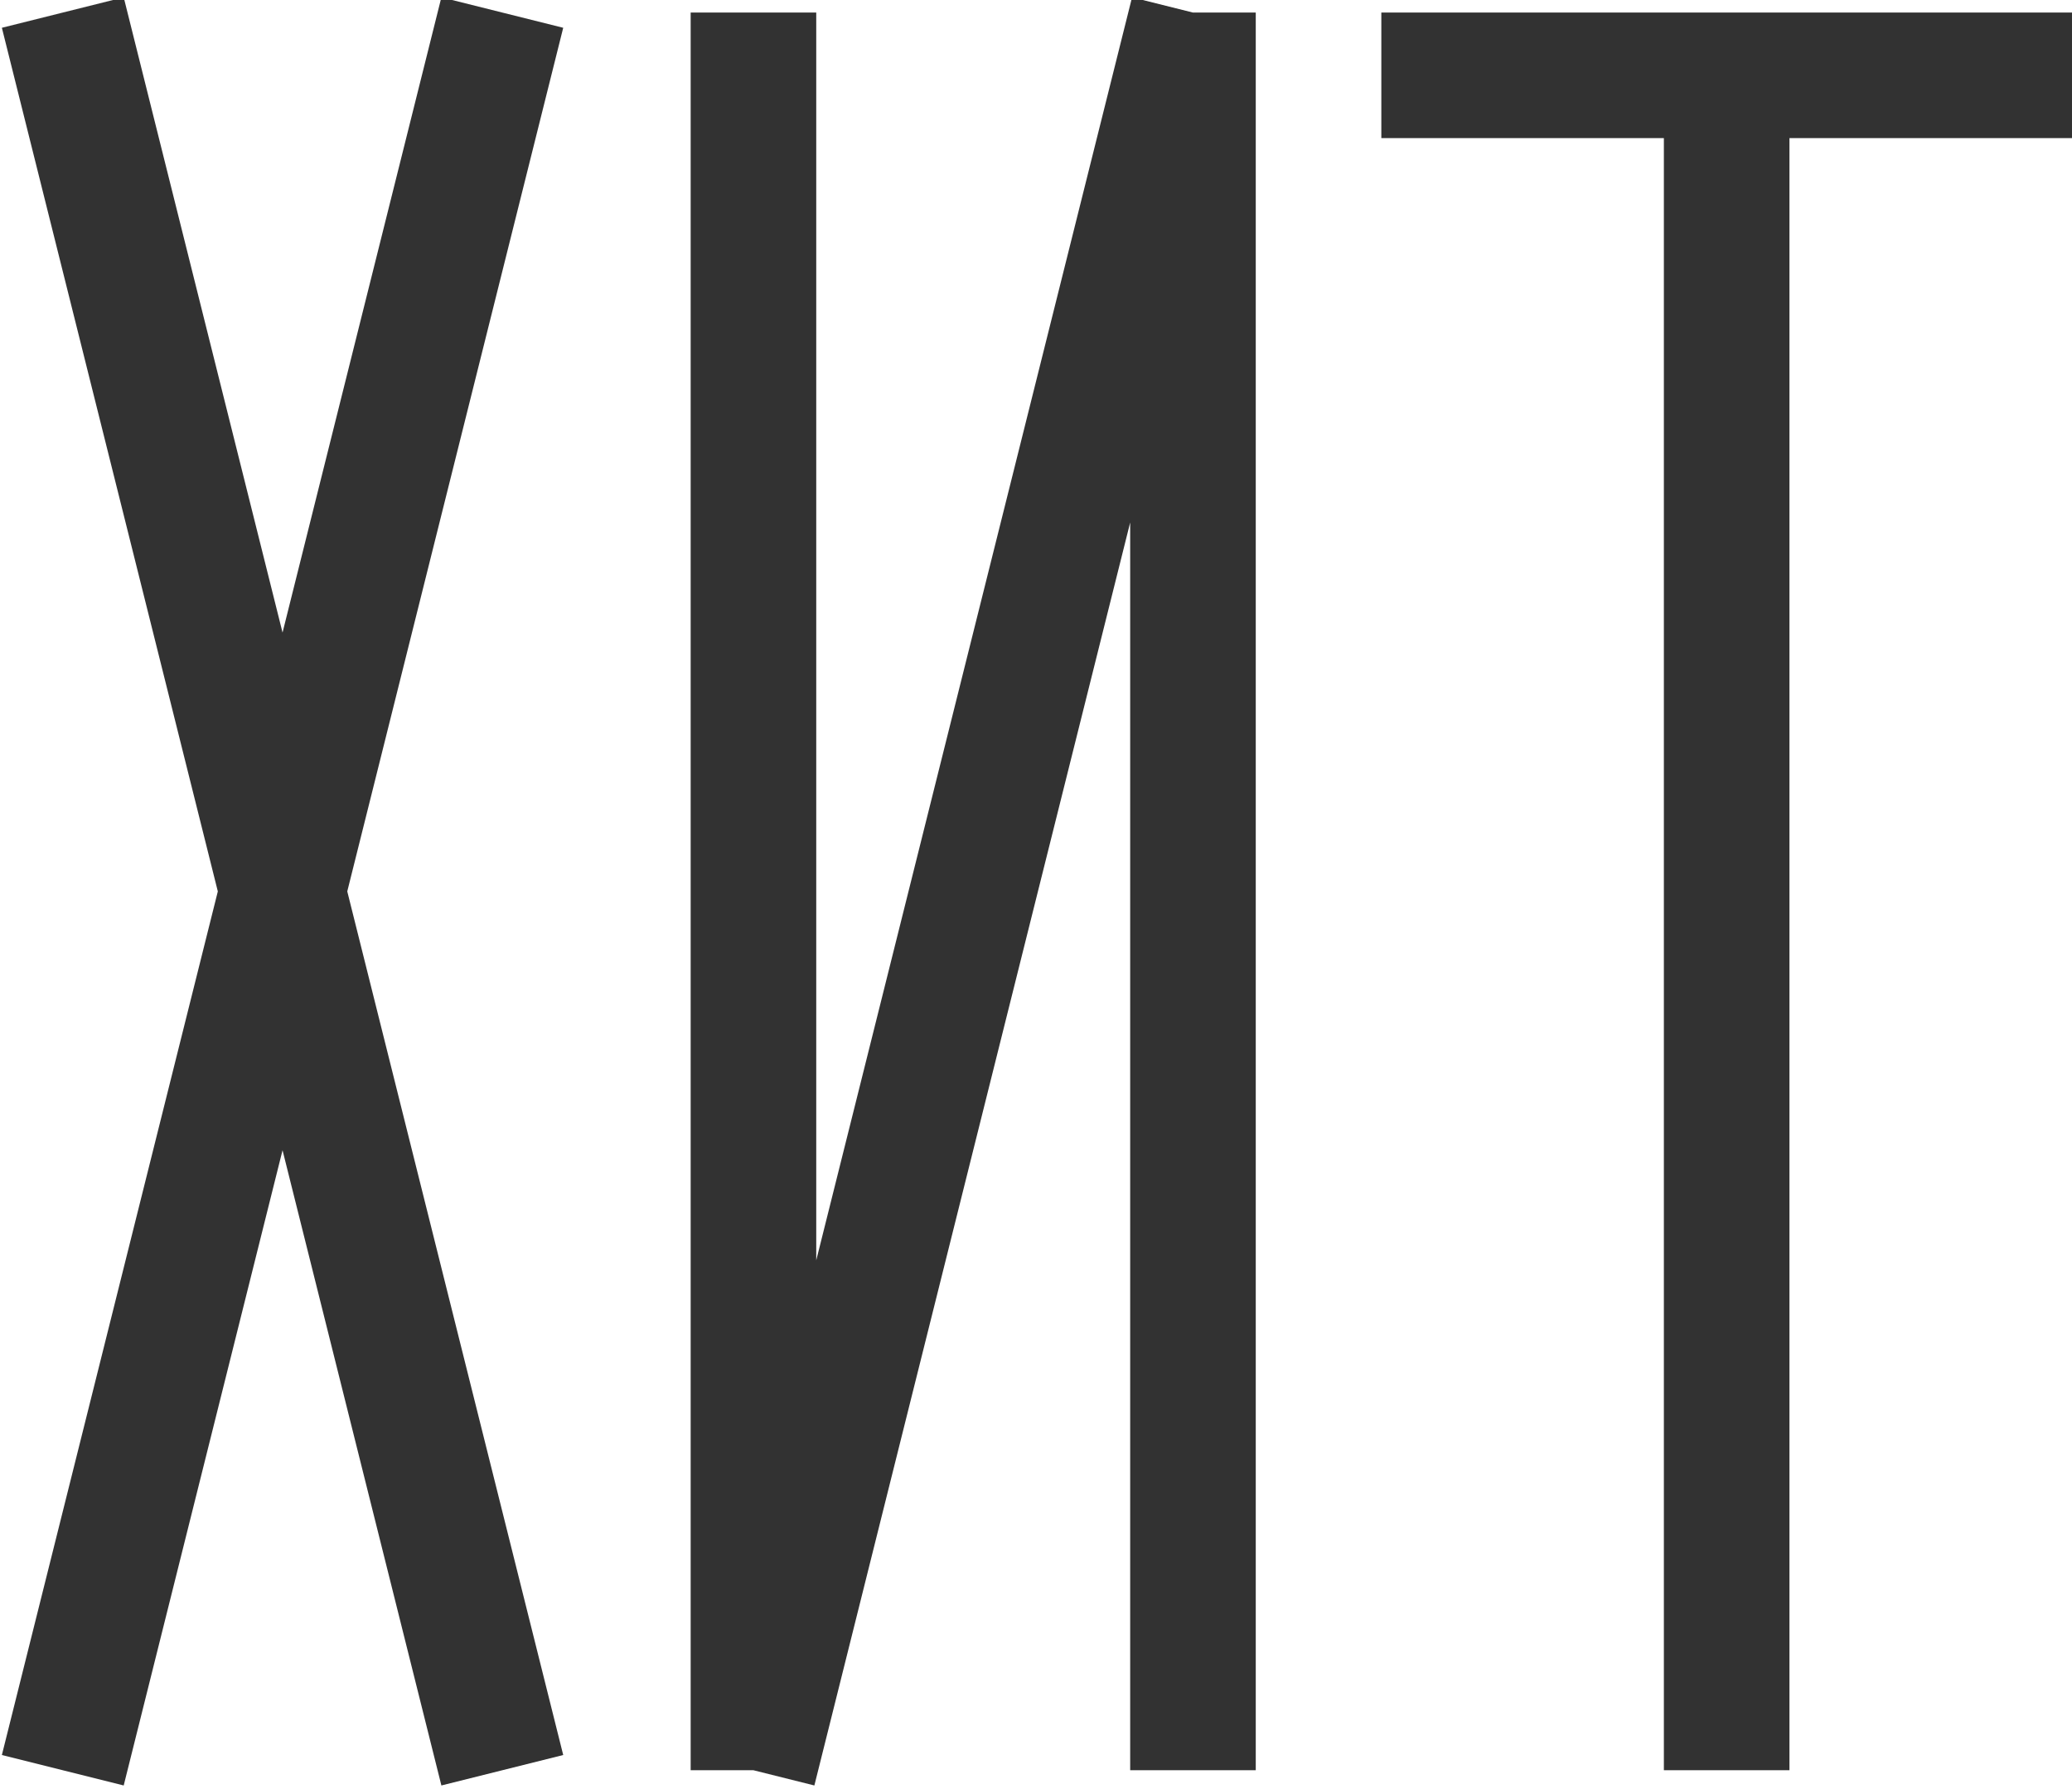 <svg xmlns="http://www.w3.org/2000/svg" width="33" height="28.5" viewBox="0 0 33 28.5"><path stroke="#323232" stroke-width="2" d="M1 .2l7 28m0-28l-7 28m18-28v28m-7 0l7-28m-7 0v28m15.5 0V.2m-5.5 1h11"/></svg>
